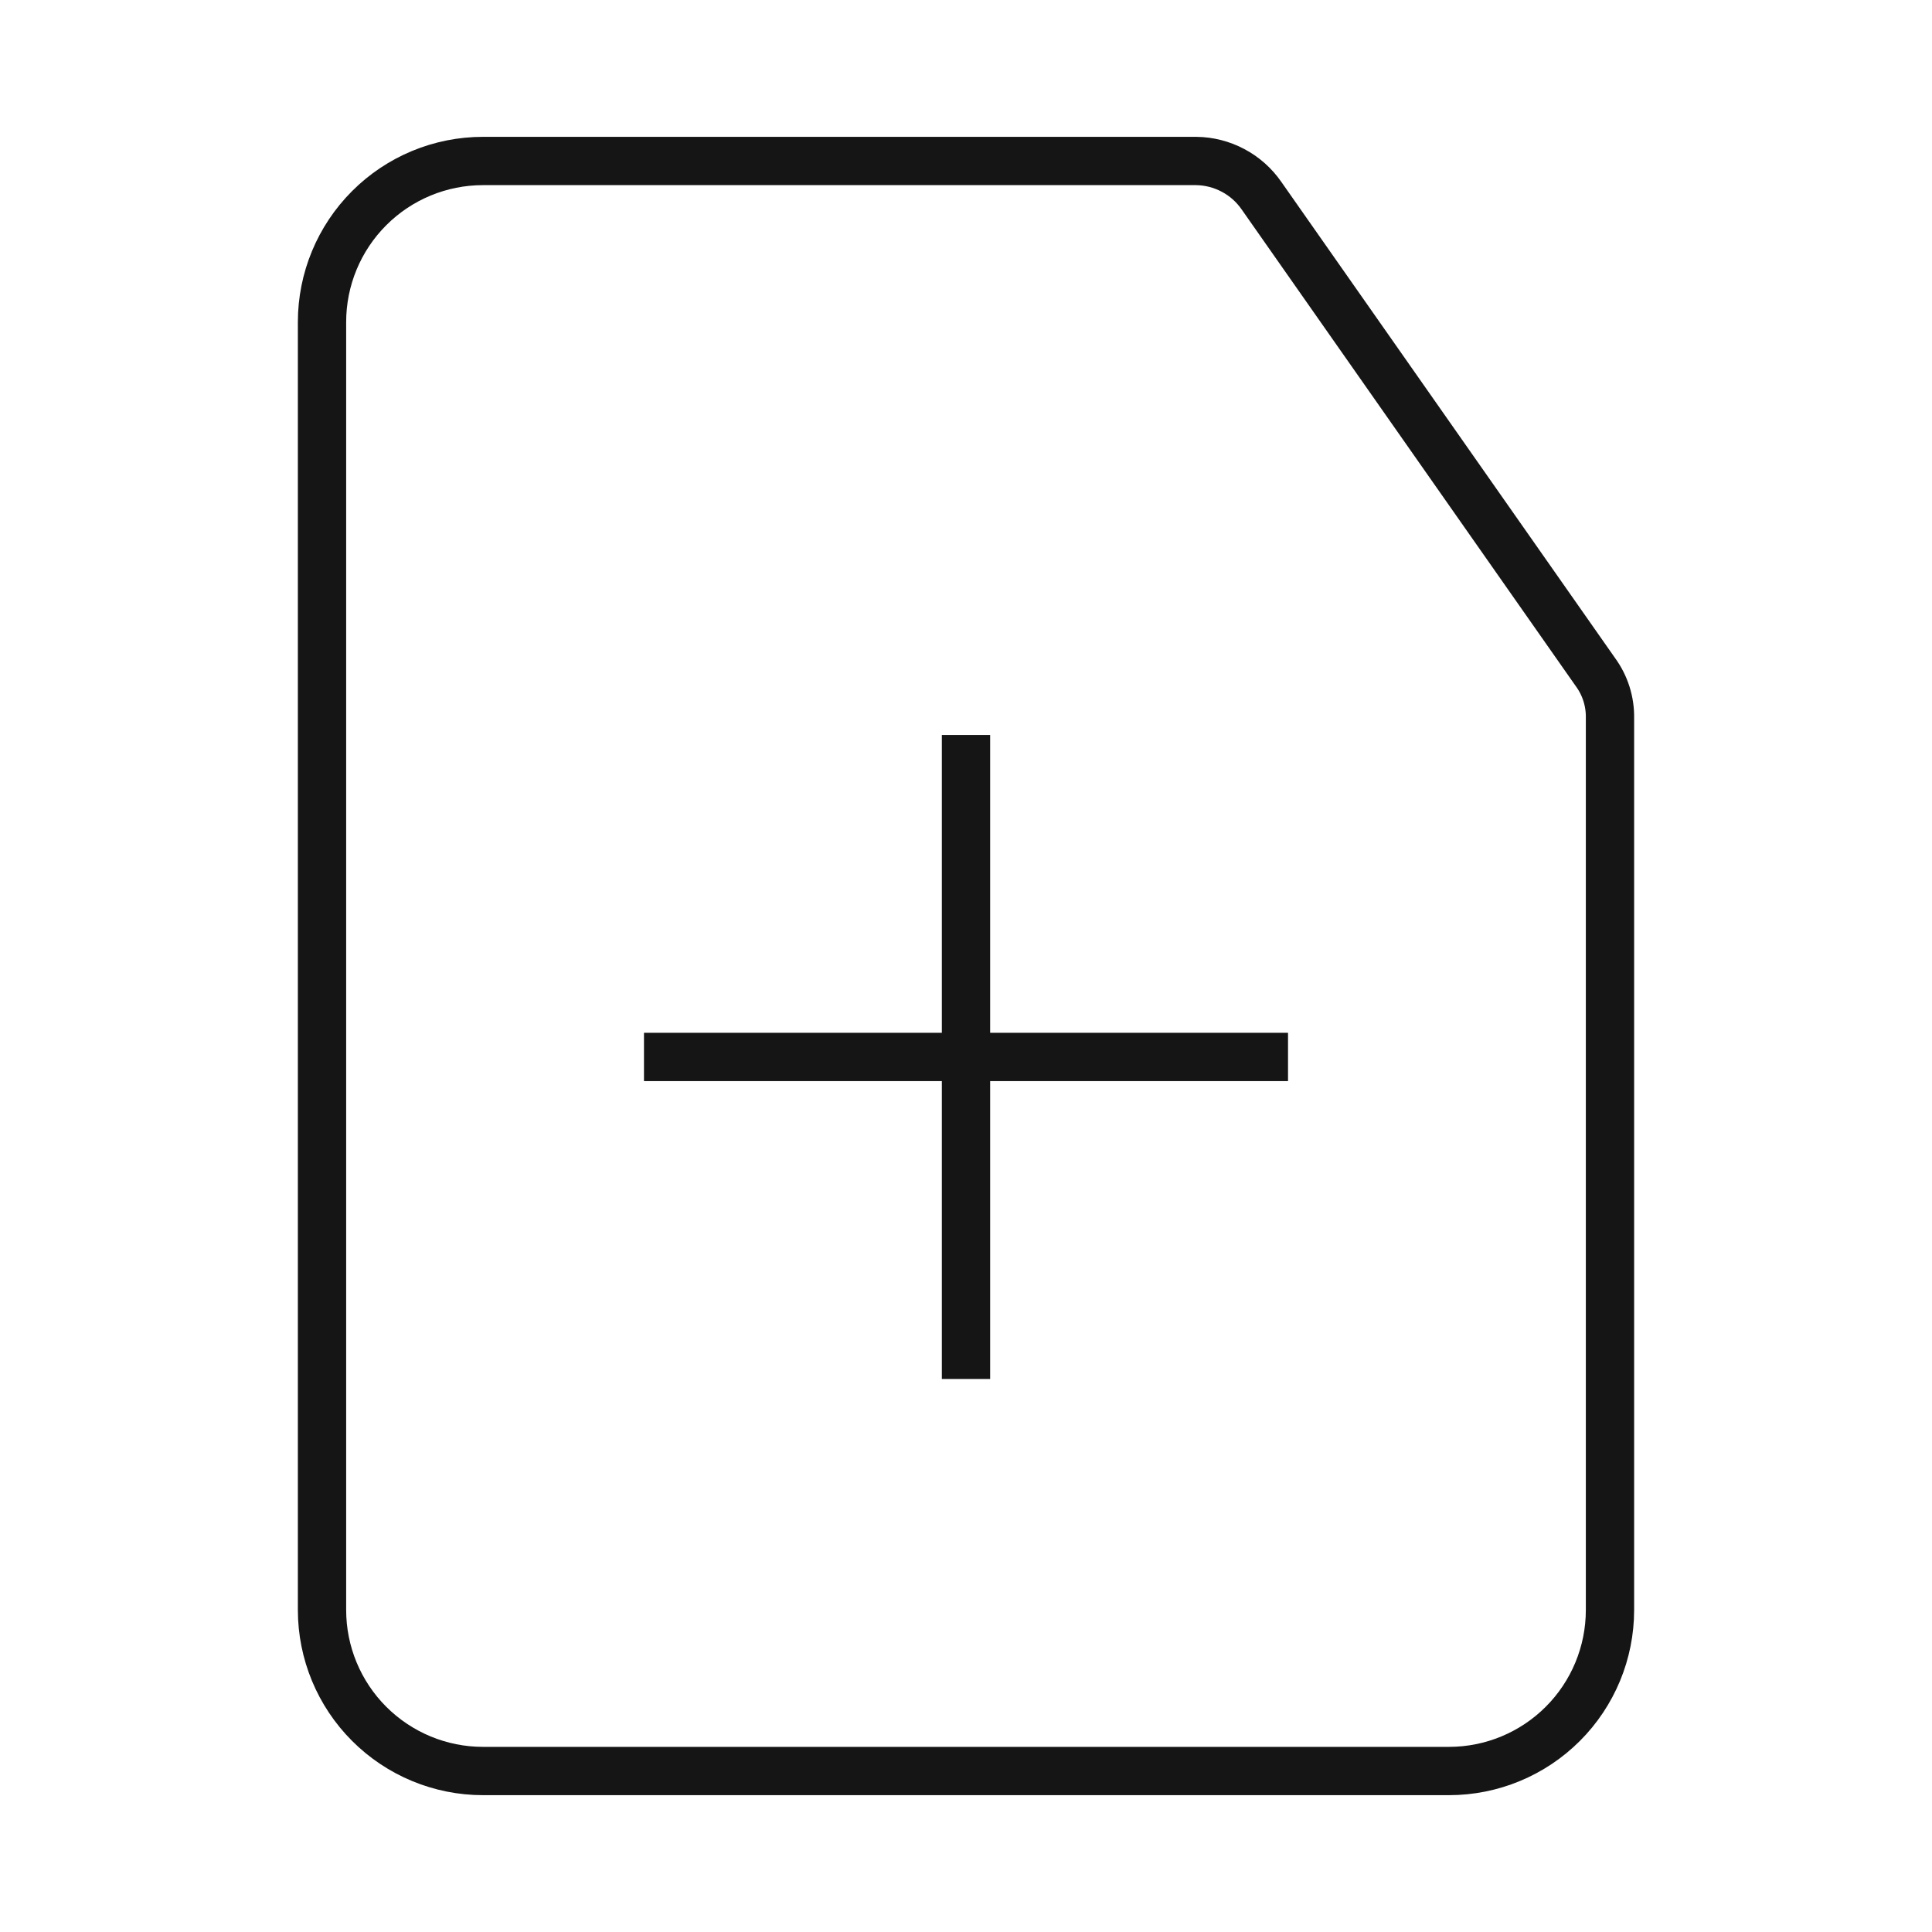 <svg width="40" height="40" viewBox="0 0 40 40" fill="none" xmlns="http://www.w3.org/2000/svg">
<path d="M26.667 21.883H13.333" stroke="#151515" strokeWidth="2.5" strokeLinecap="round" strokeLinejoin="bevel"/>
<path d="M20 28.55V15.217" stroke="#151515" strokeWidth="2.5" strokeLinecap="round" strokeLinejoin="bevel"/>
<path fillRule="evenodd" clipRule="evenodd" d="M24.767 3.333H10C9.116 3.333 8.268 3.684 7.643 4.31C7.018 4.935 6.667 5.783 6.667 6.667V33.333C6.667 34.217 7.018 35.065 7.643 35.69C8.268 36.315 9.116 36.667 10 36.667H30C30.884 36.667 31.732 36.315 32.357 35.69C32.982 35.065 33.333 34.217 33.333 33.333V14.867C33.339 14.526 33.234 14.192 33.033 13.917L26.117 4.05C25.965 3.831 25.764 3.652 25.529 3.528C25.294 3.403 25.032 3.336 24.767 3.333V3.333Z" stroke="#151515" strokeWidth="2.5" strokeLinecap="round" strokeLinejoin="bevel"/>
</svg>
